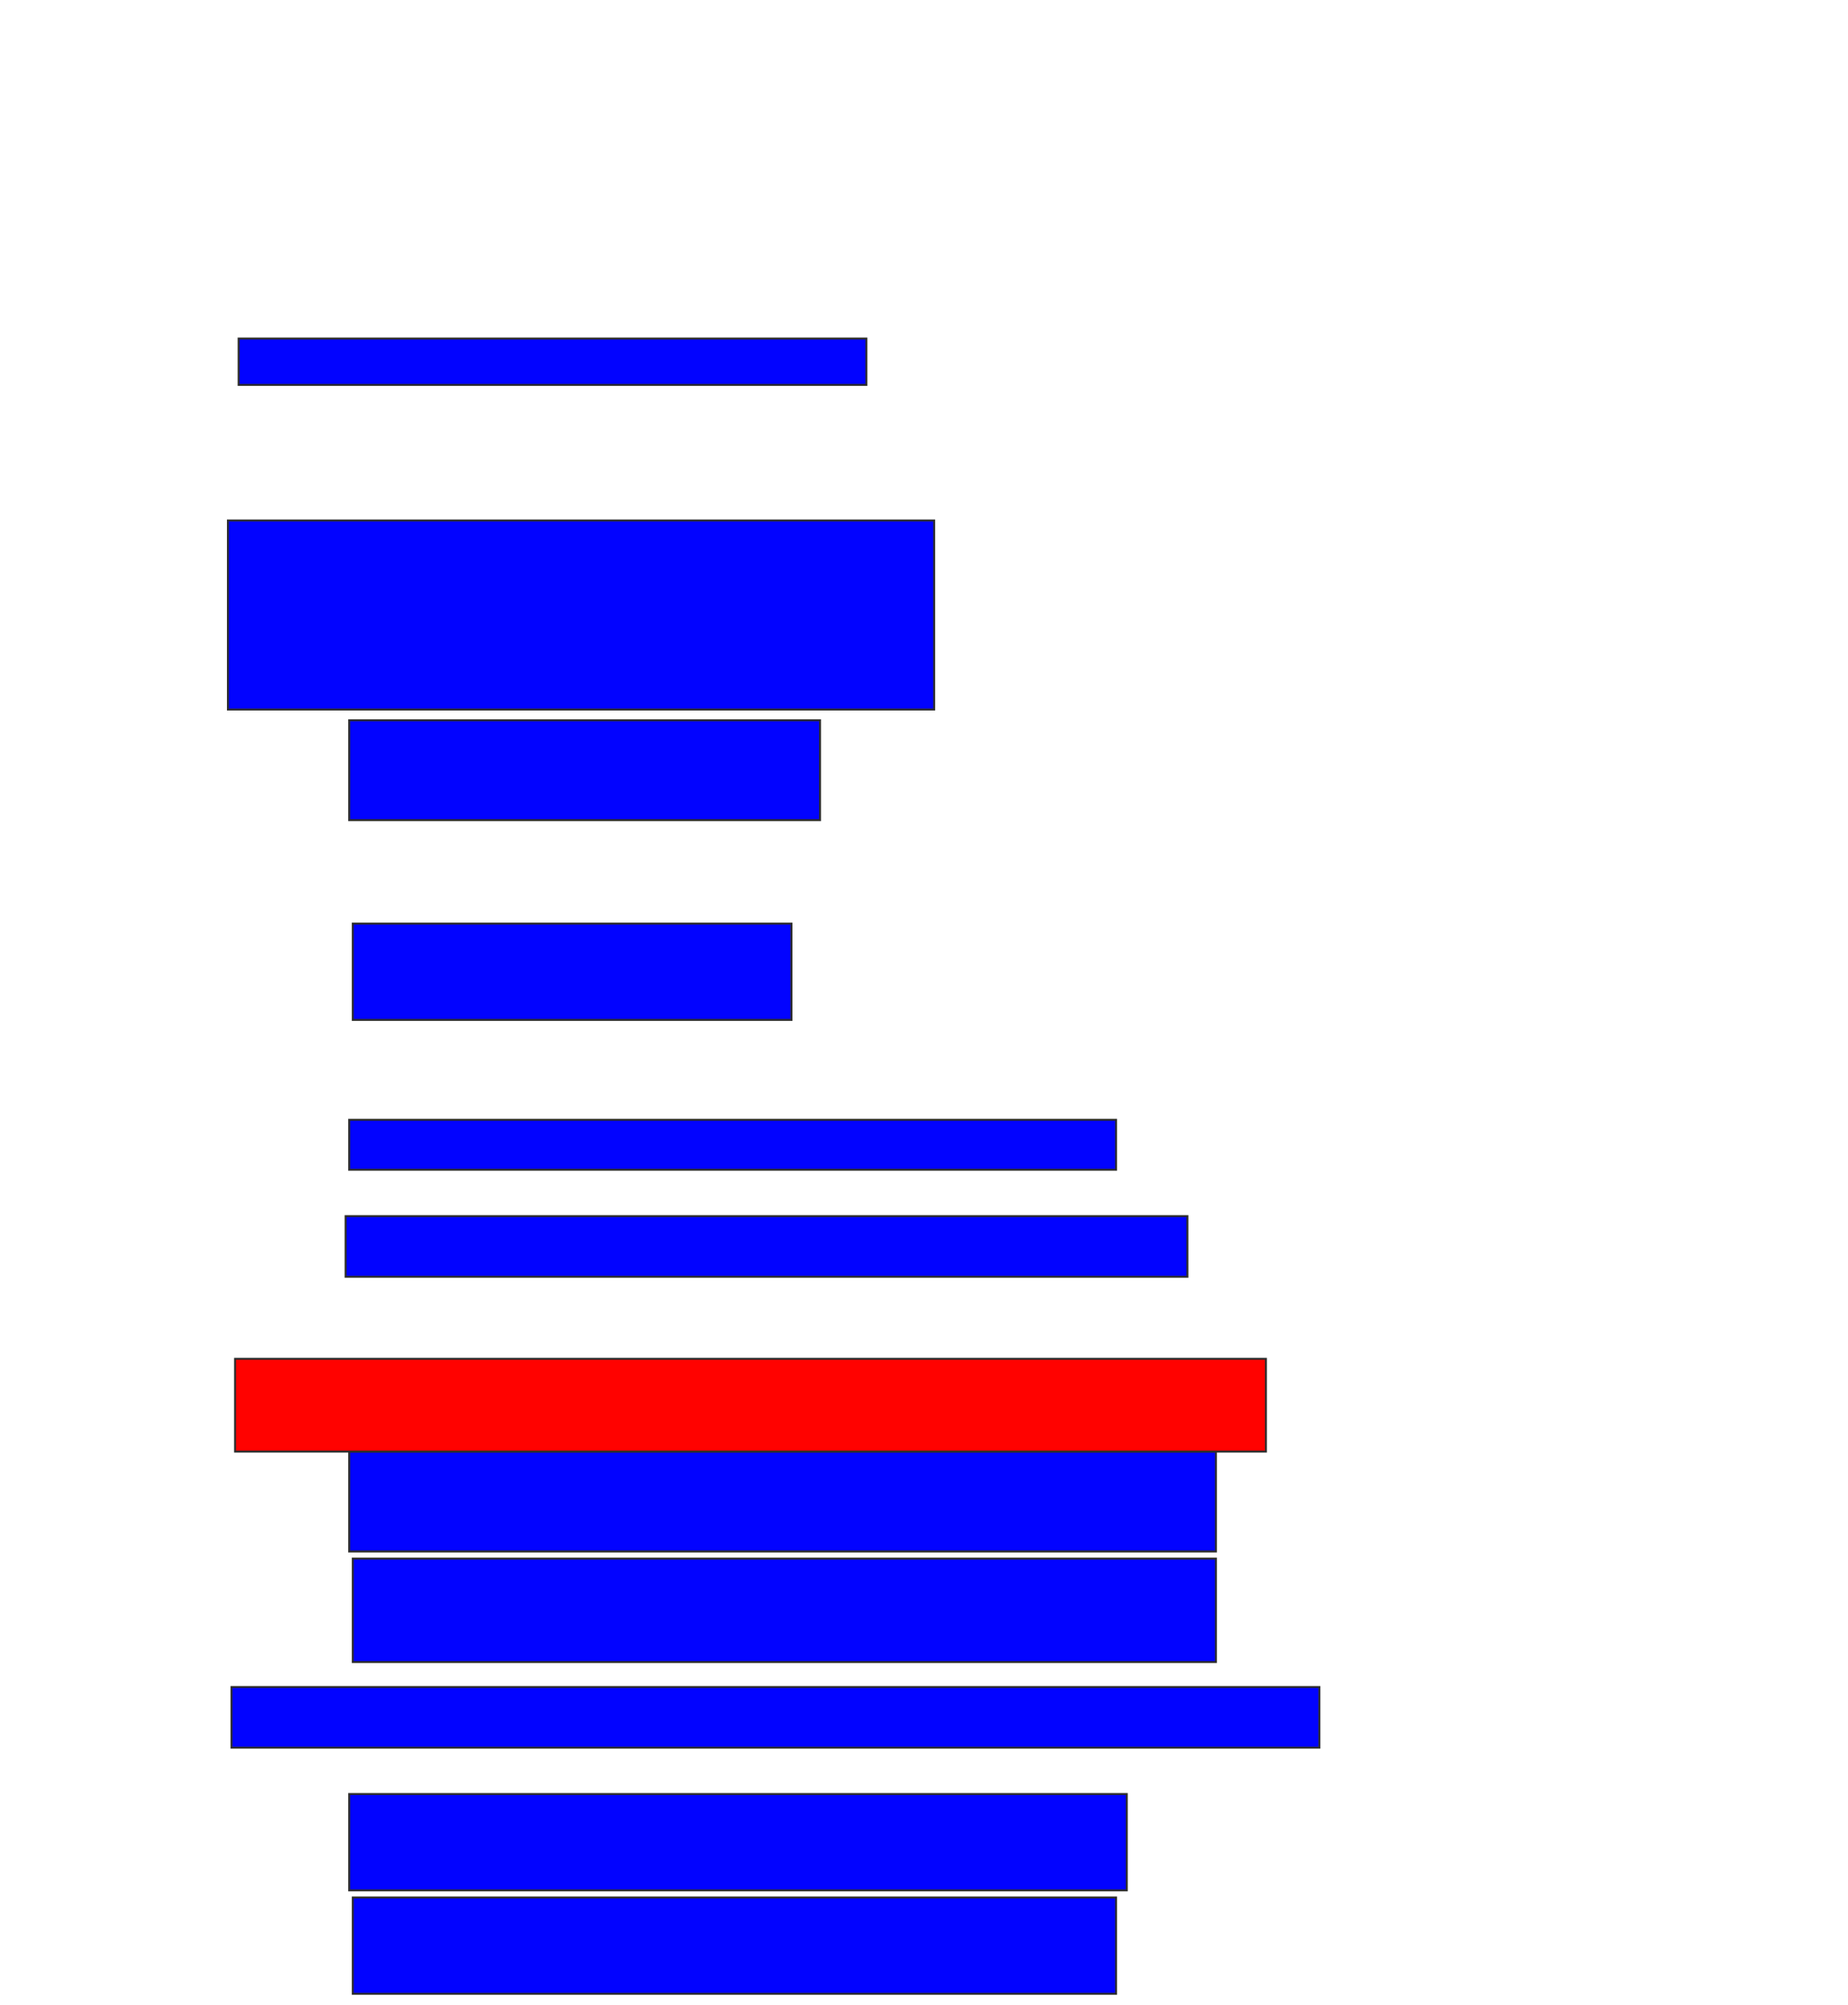 <svg xmlns="http://www.w3.org/2000/svg" width="942" height="1022">
 <!-- Created with Image Occlusion Enhanced -->
 <g>
  <title>Labels</title>
 </g>
 <g>
  <title>Masks</title>
  <rect id="c0f39a0825144a0fafb978eff405d142-ao-1" height="23.636" width="320" y="172.546" x="121.636" stroke="#2D2D2D" fill="#0203ff"/>
  <rect id="c0f39a0825144a0fafb978eff405d142-ao-2" height="50.909" width="240" y="367.091" x="178" stroke="#2D2D2D" fill="#0203ff"/>
  <rect id="c0f39a0825144a0fafb978eff405d142-ao-3" height="49.091" width="223.636" y="470.727" x="179.818" stroke="#2D2D2D" fill="#0203ff"/>
  <rect id="c0f39a0825144a0fafb978eff405d142-ao-4" height="25.455" width="390.909" y="570.727" x="178" stroke="#2D2D2D" fill="#0203ff"/>
  <rect id="c0f39a0825144a0fafb978eff405d142-ao-5" height="30.909" width="429.091" y="619.818" x="176.182" stroke="#2D2D2D" fill="#0203ff"/>
  <rect id="c0f39a0825144a0fafb978eff405d142-ao-6" height="96.364" width="360" y="265.273" x="116.182" stroke="#2D2D2D" fill="#0203ff"/>
  <rect id="c0f39a0825144a0fafb978eff405d142-ao-7" height="50.909" width="441.818" y="739.818" x="178" stroke="#2D2D2D" fill="#0203ff"/>
  <rect id="c0f39a0825144a0fafb978eff405d142-ao-8" height="52.727" width="440" y="794.364" x="179.818" stroke="#2D2D2D" fill="#0203ff"/>
  <rect id="c0f39a0825144a0fafb978eff405d142-ao-9" height="47.273" width="525.455" y="692.546" x="119.818" stroke="#2D2D2D" fill="#ff0200" class="qshape"/>
  <rect id="c0f39a0825144a0fafb978eff405d142-ao-10" height="49.091" width="389.091" y="967.091" x="179.818" stroke="#2D2D2D" fill="#0203ff"/>
  <rect id="c0f39a0825144a0fafb978eff405d142-ao-11" height="49.091" width="396.364" y="914.364" x="178" stroke="#2D2D2D" fill="#0203ff"/>
  <rect stroke="#2D2D2D" id="c0f39a0825144a0fafb978eff405d142-ao-12" height="30.909" width="554.545" y="859.818" x="118" fill="#0203ff"/>
 </g>
</svg>